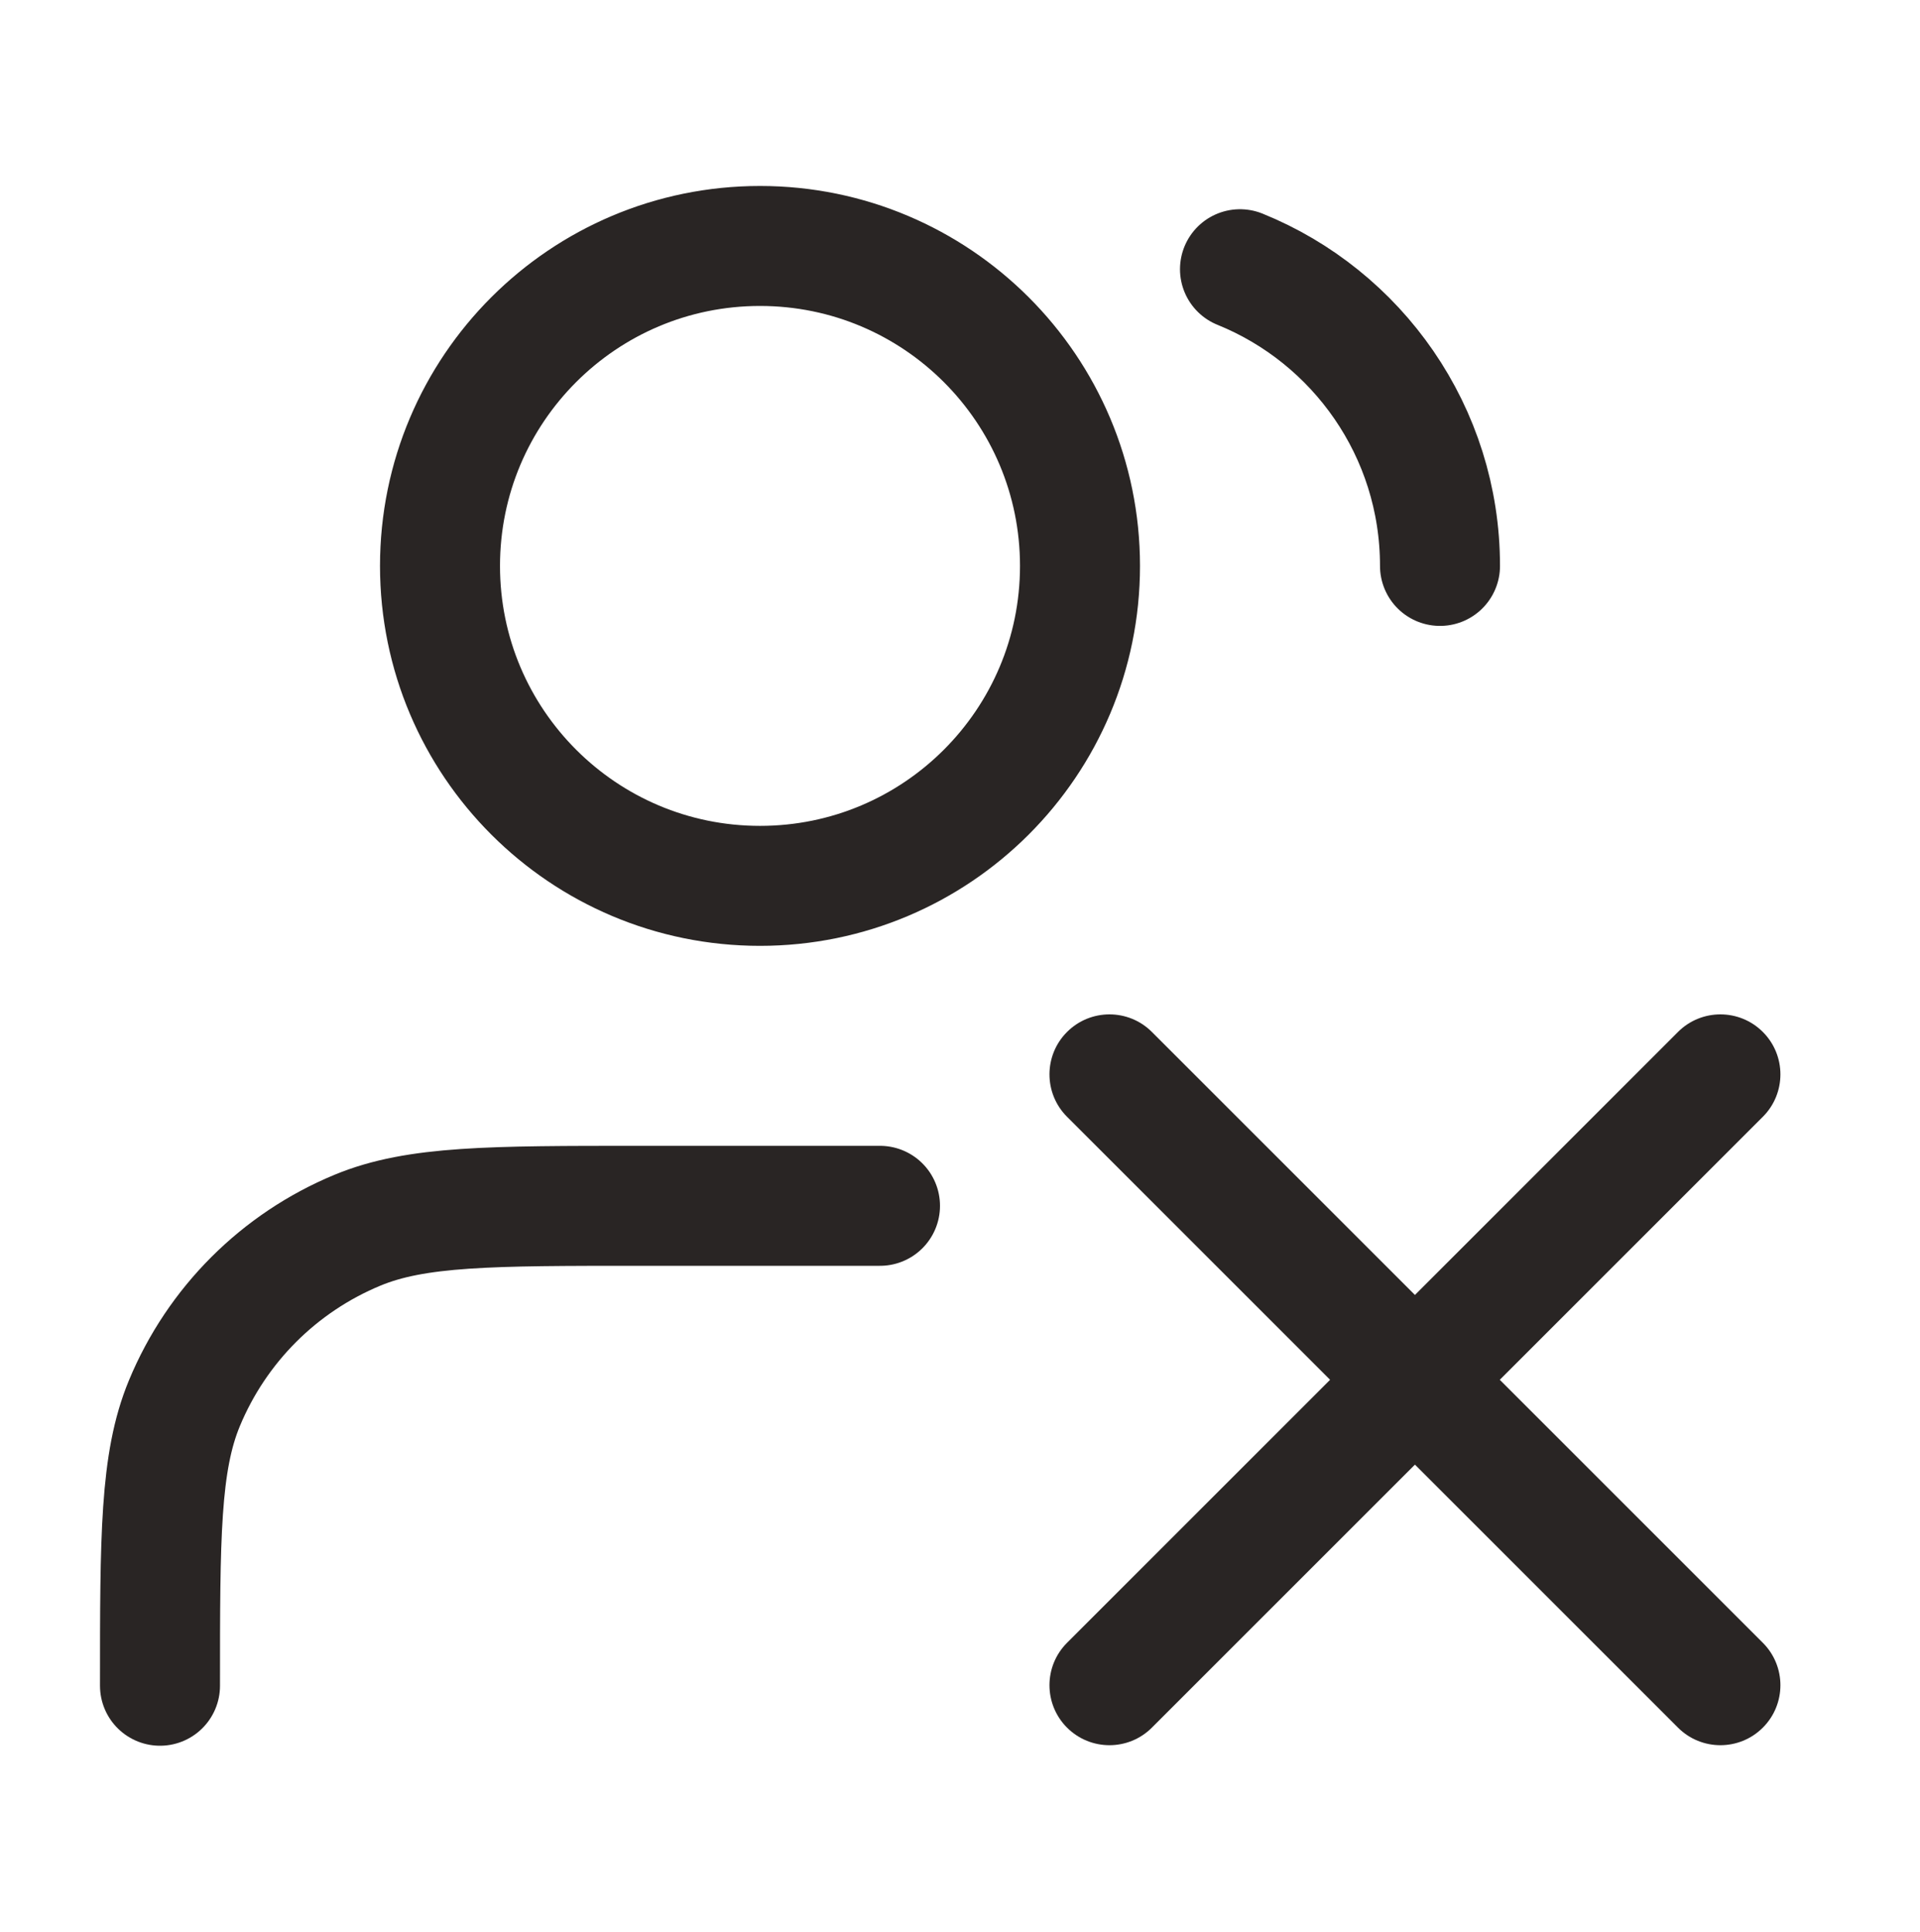 <svg width="160" height="161" viewBox="0 0 160 161" fill="none" xmlns="http://www.w3.org/2000/svg">
    <g clip-path="url(#clip0_69_24)">
        <path
            d="M73.333 100.5H53.333C40.908 100.5 34.696 100.5 29.795 102.53C23.261 105.237 18.07 110.428 15.363 116.962C13.333 121.863 13.333 128.075 13.333 140.5M103.333 22.438C113.106 26.394 120 35.975 120 47.167M90 47.167C90 61.894 78.061 73.833 63.333 73.833C48.606 73.833 36.667 61.894 36.667 47.167C36.667 32.439 48.606 20.5 63.333 20.5C78.061 20.5 90 32.439 90 47.167Z"
            stroke="#292524" stroke-width="10" stroke-linecap="round" stroke-linejoin="round" />
        <path
            d="M139.832 143.991C141.785 145.944 144.95 145.944 146.903 143.991C148.856 142.039 148.856 138.873 146.903 136.92L139.832 143.991ZM95.991 86.009C94.039 84.056 90.873 84.056 88.92 86.009C86.968 87.961 86.968 91.127 88.92 93.08L95.991 86.009ZM88.92 136.92C86.968 138.873 86.968 142.039 88.92 143.991C90.873 145.944 94.039 145.944 95.991 143.991L88.92 136.92ZM146.903 93.08C148.856 91.127 148.856 87.961 146.903 86.009C144.95 84.056 141.785 84.056 139.832 86.009L146.903 93.08ZM146.903 136.92L121.447 111.464L114.376 118.536L139.832 143.991L146.903 136.92ZM121.447 111.464L95.991 86.009L88.92 93.08L114.376 118.536L121.447 111.464ZM114.376 111.464L88.92 136.92L95.991 143.991L121.447 118.536L114.376 111.464ZM121.447 118.536L146.903 93.08L139.832 86.009L114.376 111.464L121.447 118.536ZM139.832 86.009L88.92 136.92L95.991 143.991L146.903 93.08L139.832 86.009Z"
            fill="#292524" />
    </g>
    <defs>
        <clipPath id="clip0_69_24">
            <rect width="160" height="160" fill="white" transform="translate(0 0.5)" />
        </clipPath>
    </defs>
</svg>